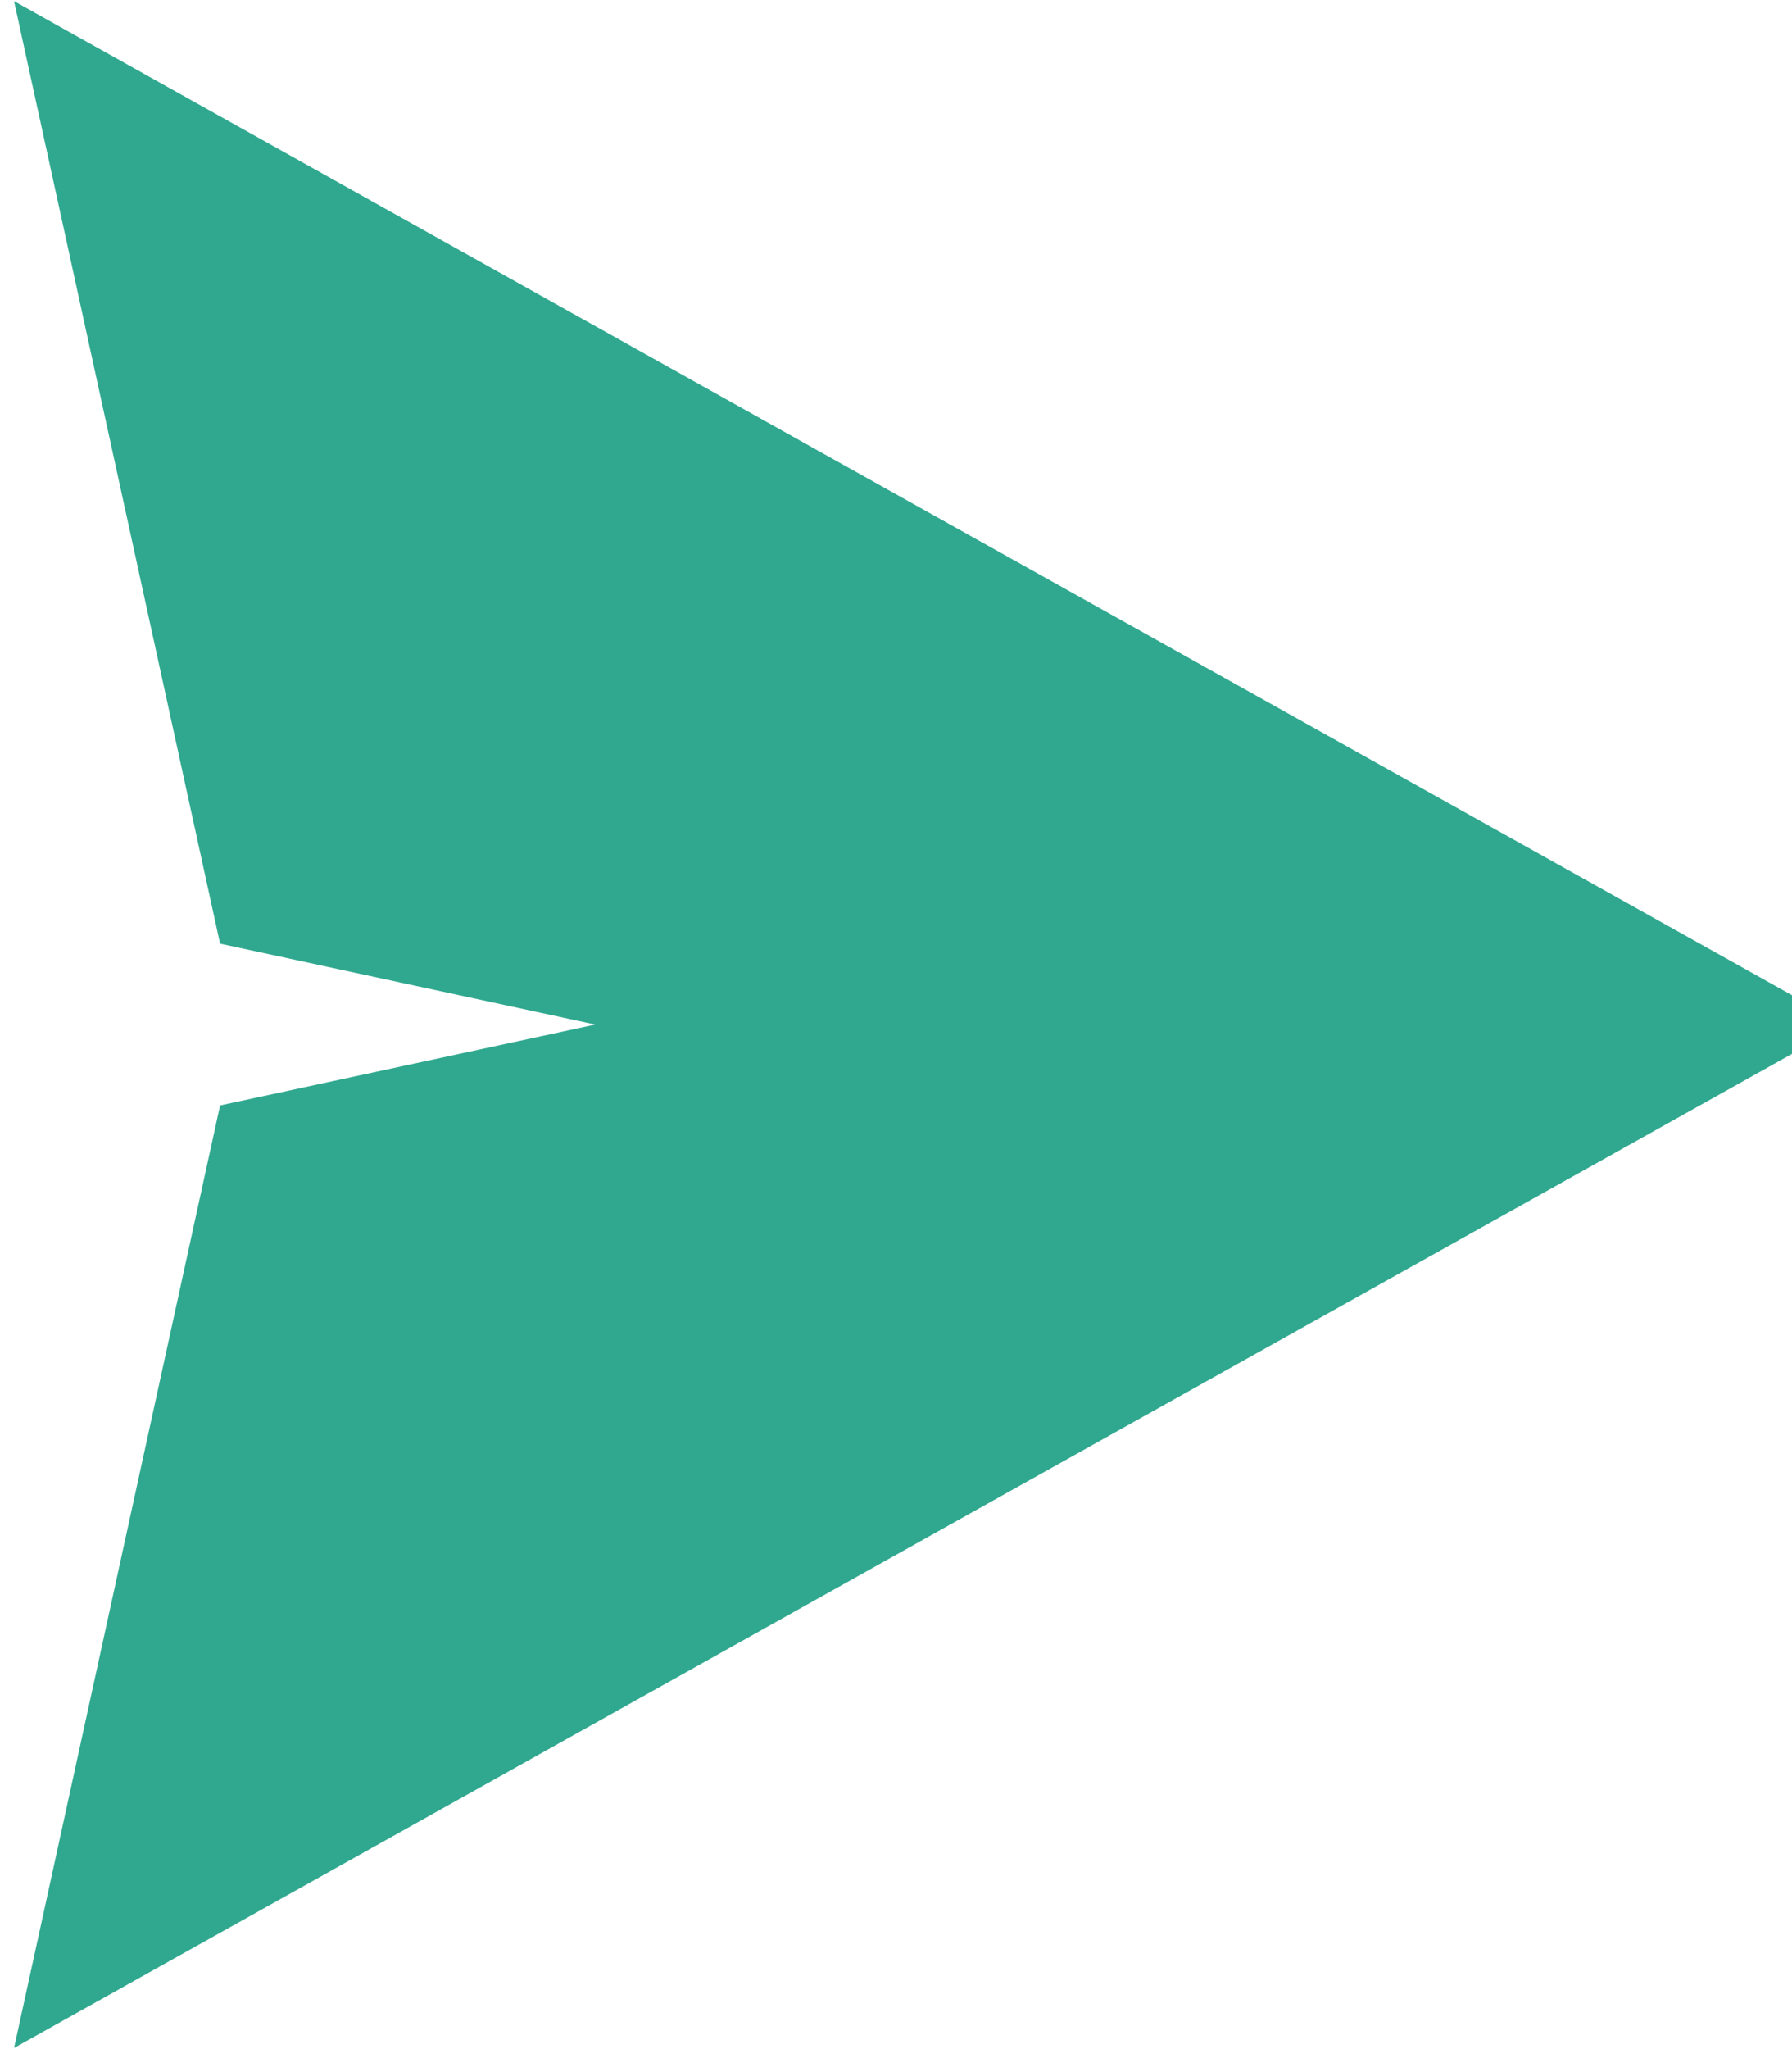 <?xml version="1.0" encoding="UTF-8" standalone="no"?>
<svg width="35px" height="40px" viewBox="0 0 35 40" version="1.1" xmlns="http://www.w3.org/2000/svg" xmlns:xlink="http://www.w3.org/1999/xlink">
    <!-- Generator: sketchtool 39.1 (31720) - http://www.bohemiancoding.com/sketch -->
    <title>721A93E1-8B44-43D7-AC0C-3C3A3497D77B</title>
    <desc>Created with sketchtool.</desc>
    <defs></defs>
    <g id="Round-6" stroke="none" stroke-width="1" fill="none" fill-rule="evenodd">
        <g id="Interaction-Styles" transform="translate(-103, -1043)" stroke="#30A88F" fill="#30A88F">
            <polygon id="Triangle" transform="translate(121, 1063) rotate(90) translate(-121, -1063) " points="121 1046 140 1080 123 1076.282 121 1067 119 1076.282 102 1080"></polygon>
        </g>
    </g>
</svg>
